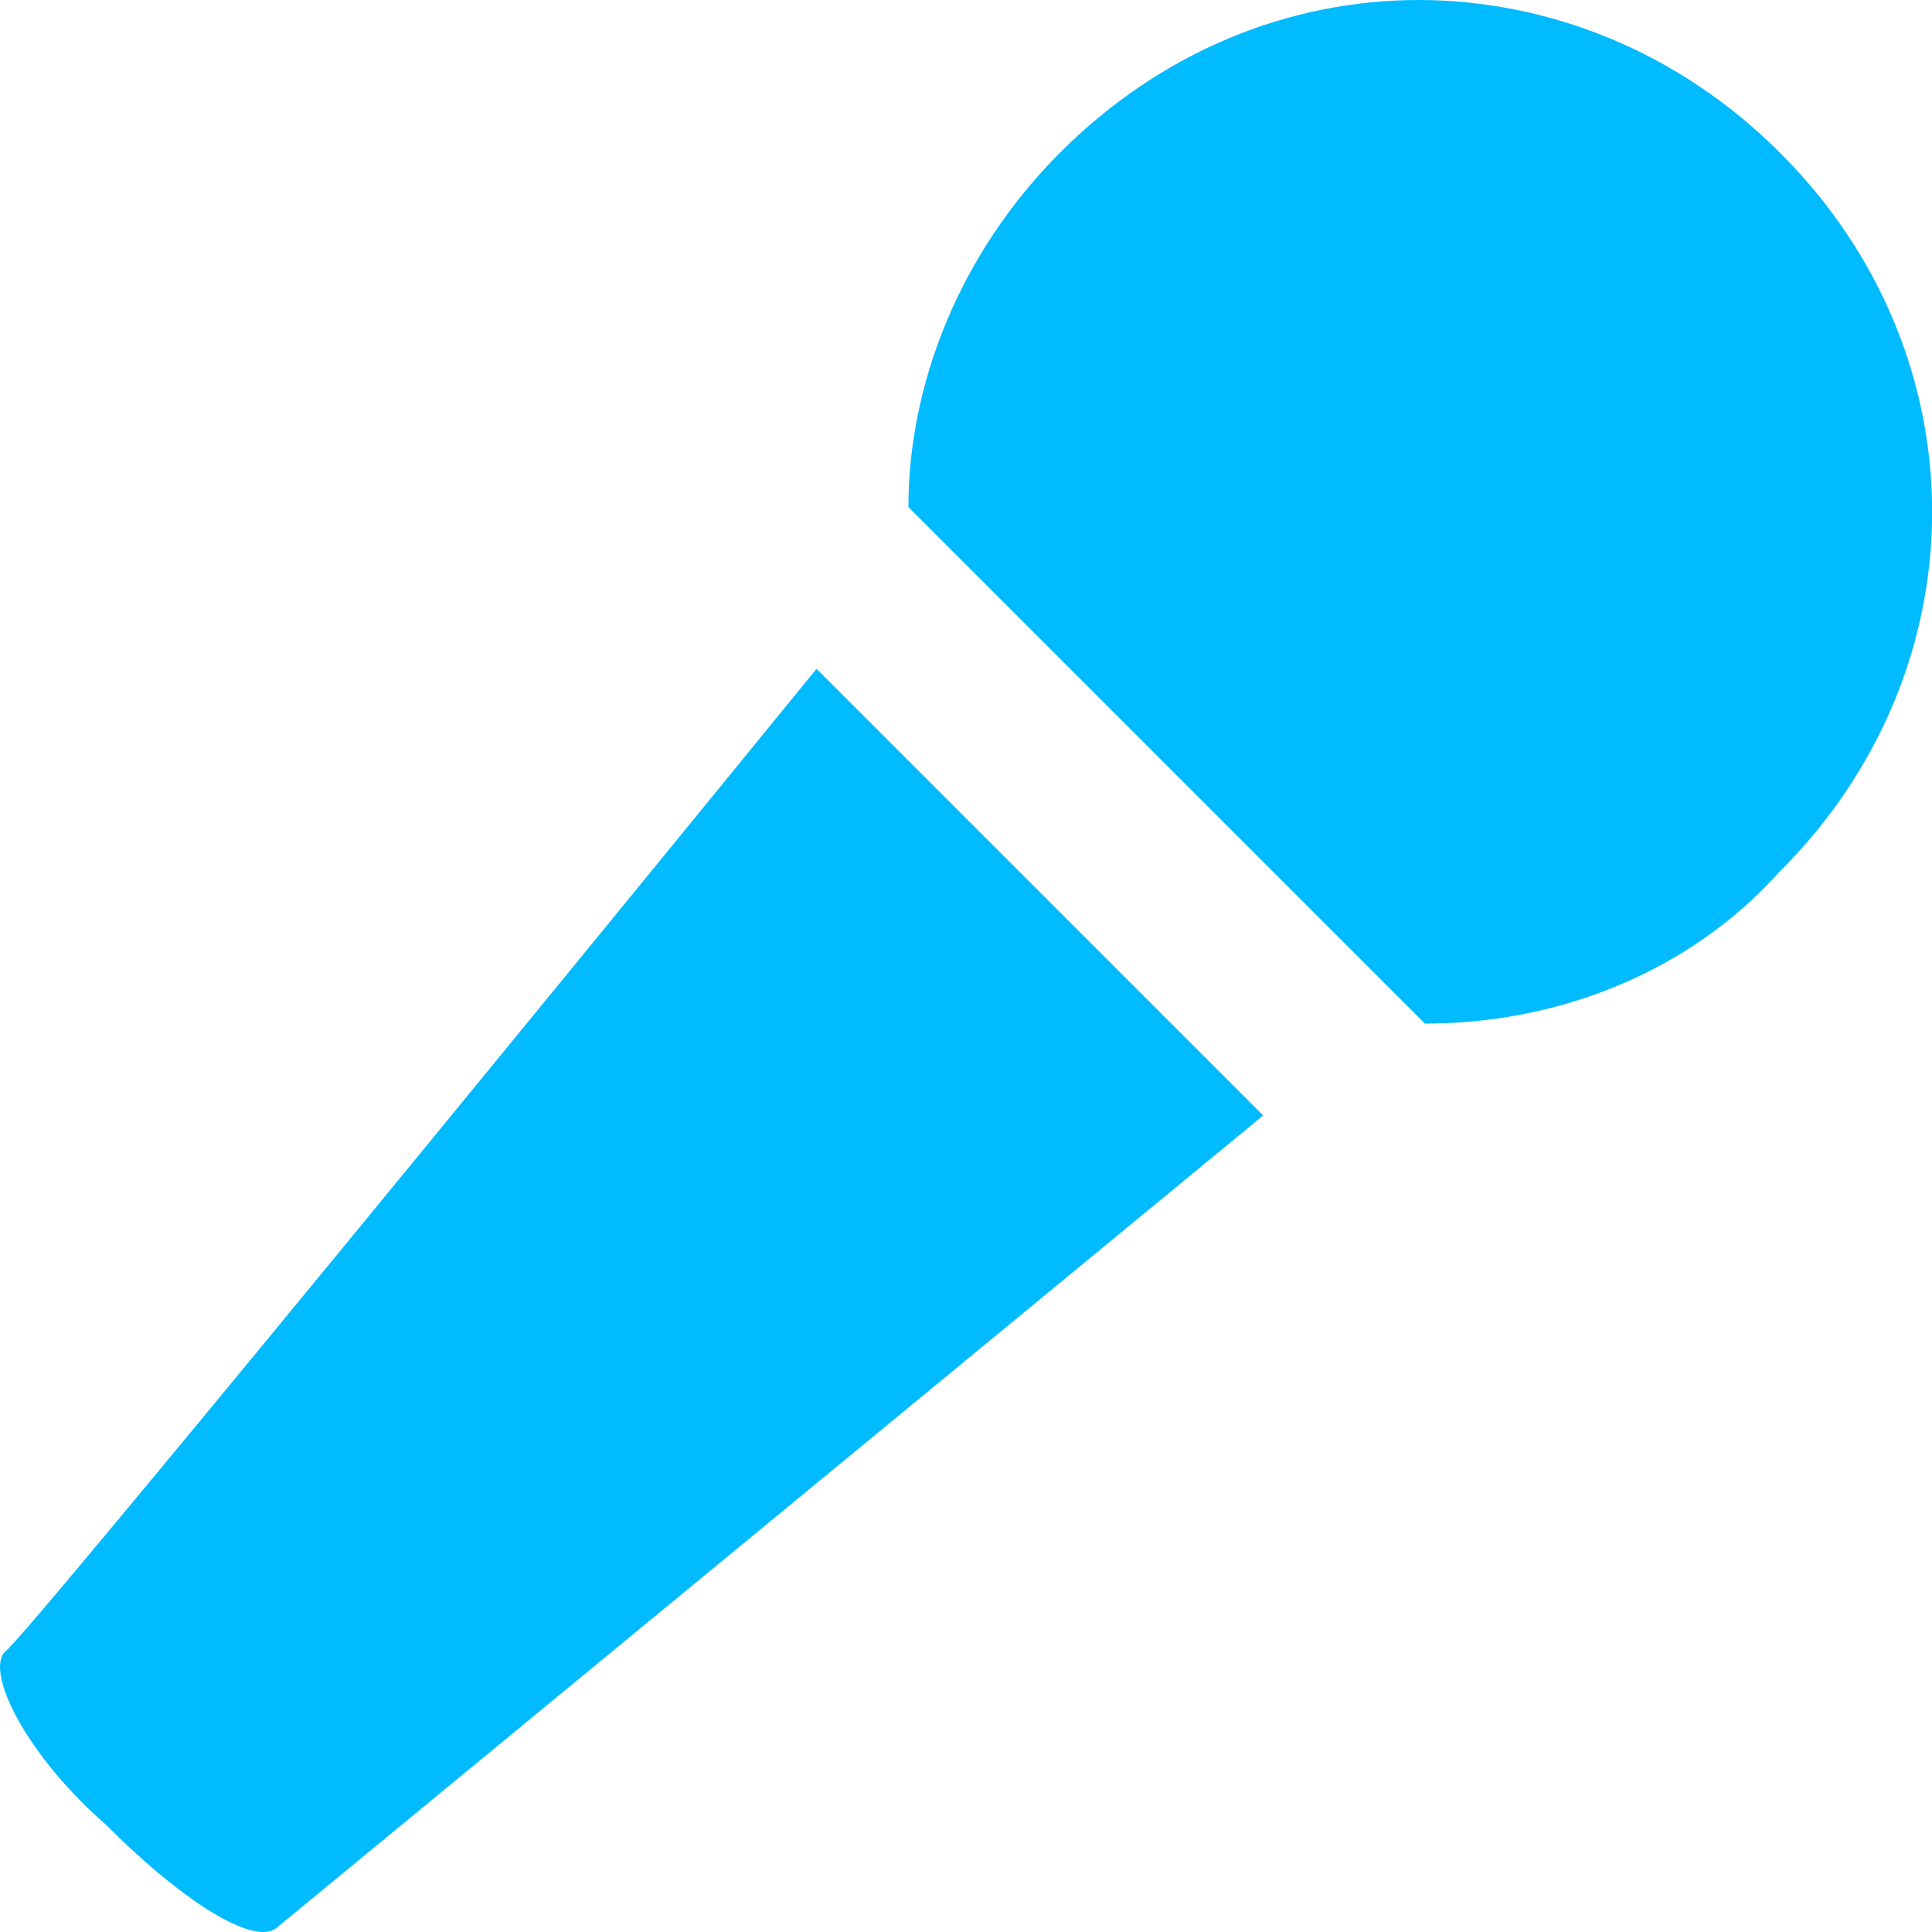 
<svg xmlns="http://www.w3.org/2000/svg" xmlns:xlink="http://www.w3.org/1999/xlink" width="16px" height="16px" viewBox="0 0 16 16" version="1.1">
<g id="surface1">
<path style=" stroke:none;fill-rule:nonzero;fill:#00bbff;fill-opacity:1;" d="M 11.75 0 C 10.68 0 9.621 0.422 8.781 1.262 C 7.941 2.102 7.523 3.191 7.523 4.199 L 11.801 8.477 C 12.895 8.477 13.984 8.059 14.738 7.219 C 16.422 5.539 16.422 2.938 14.738 1.262 C 13.898 0.422 12.816 0 11.746 0 Z M 6.762 5.539 C 6.762 5.539 0.129 13.676 0.043 13.676 C -0.125 13.844 0.211 14.531 0.883 15.117 C 1.555 15.789 2.133 16.125 2.301 15.957 L 10.461 9.238 Z M 6.762 5.539 "/>
</g>
</svg>
